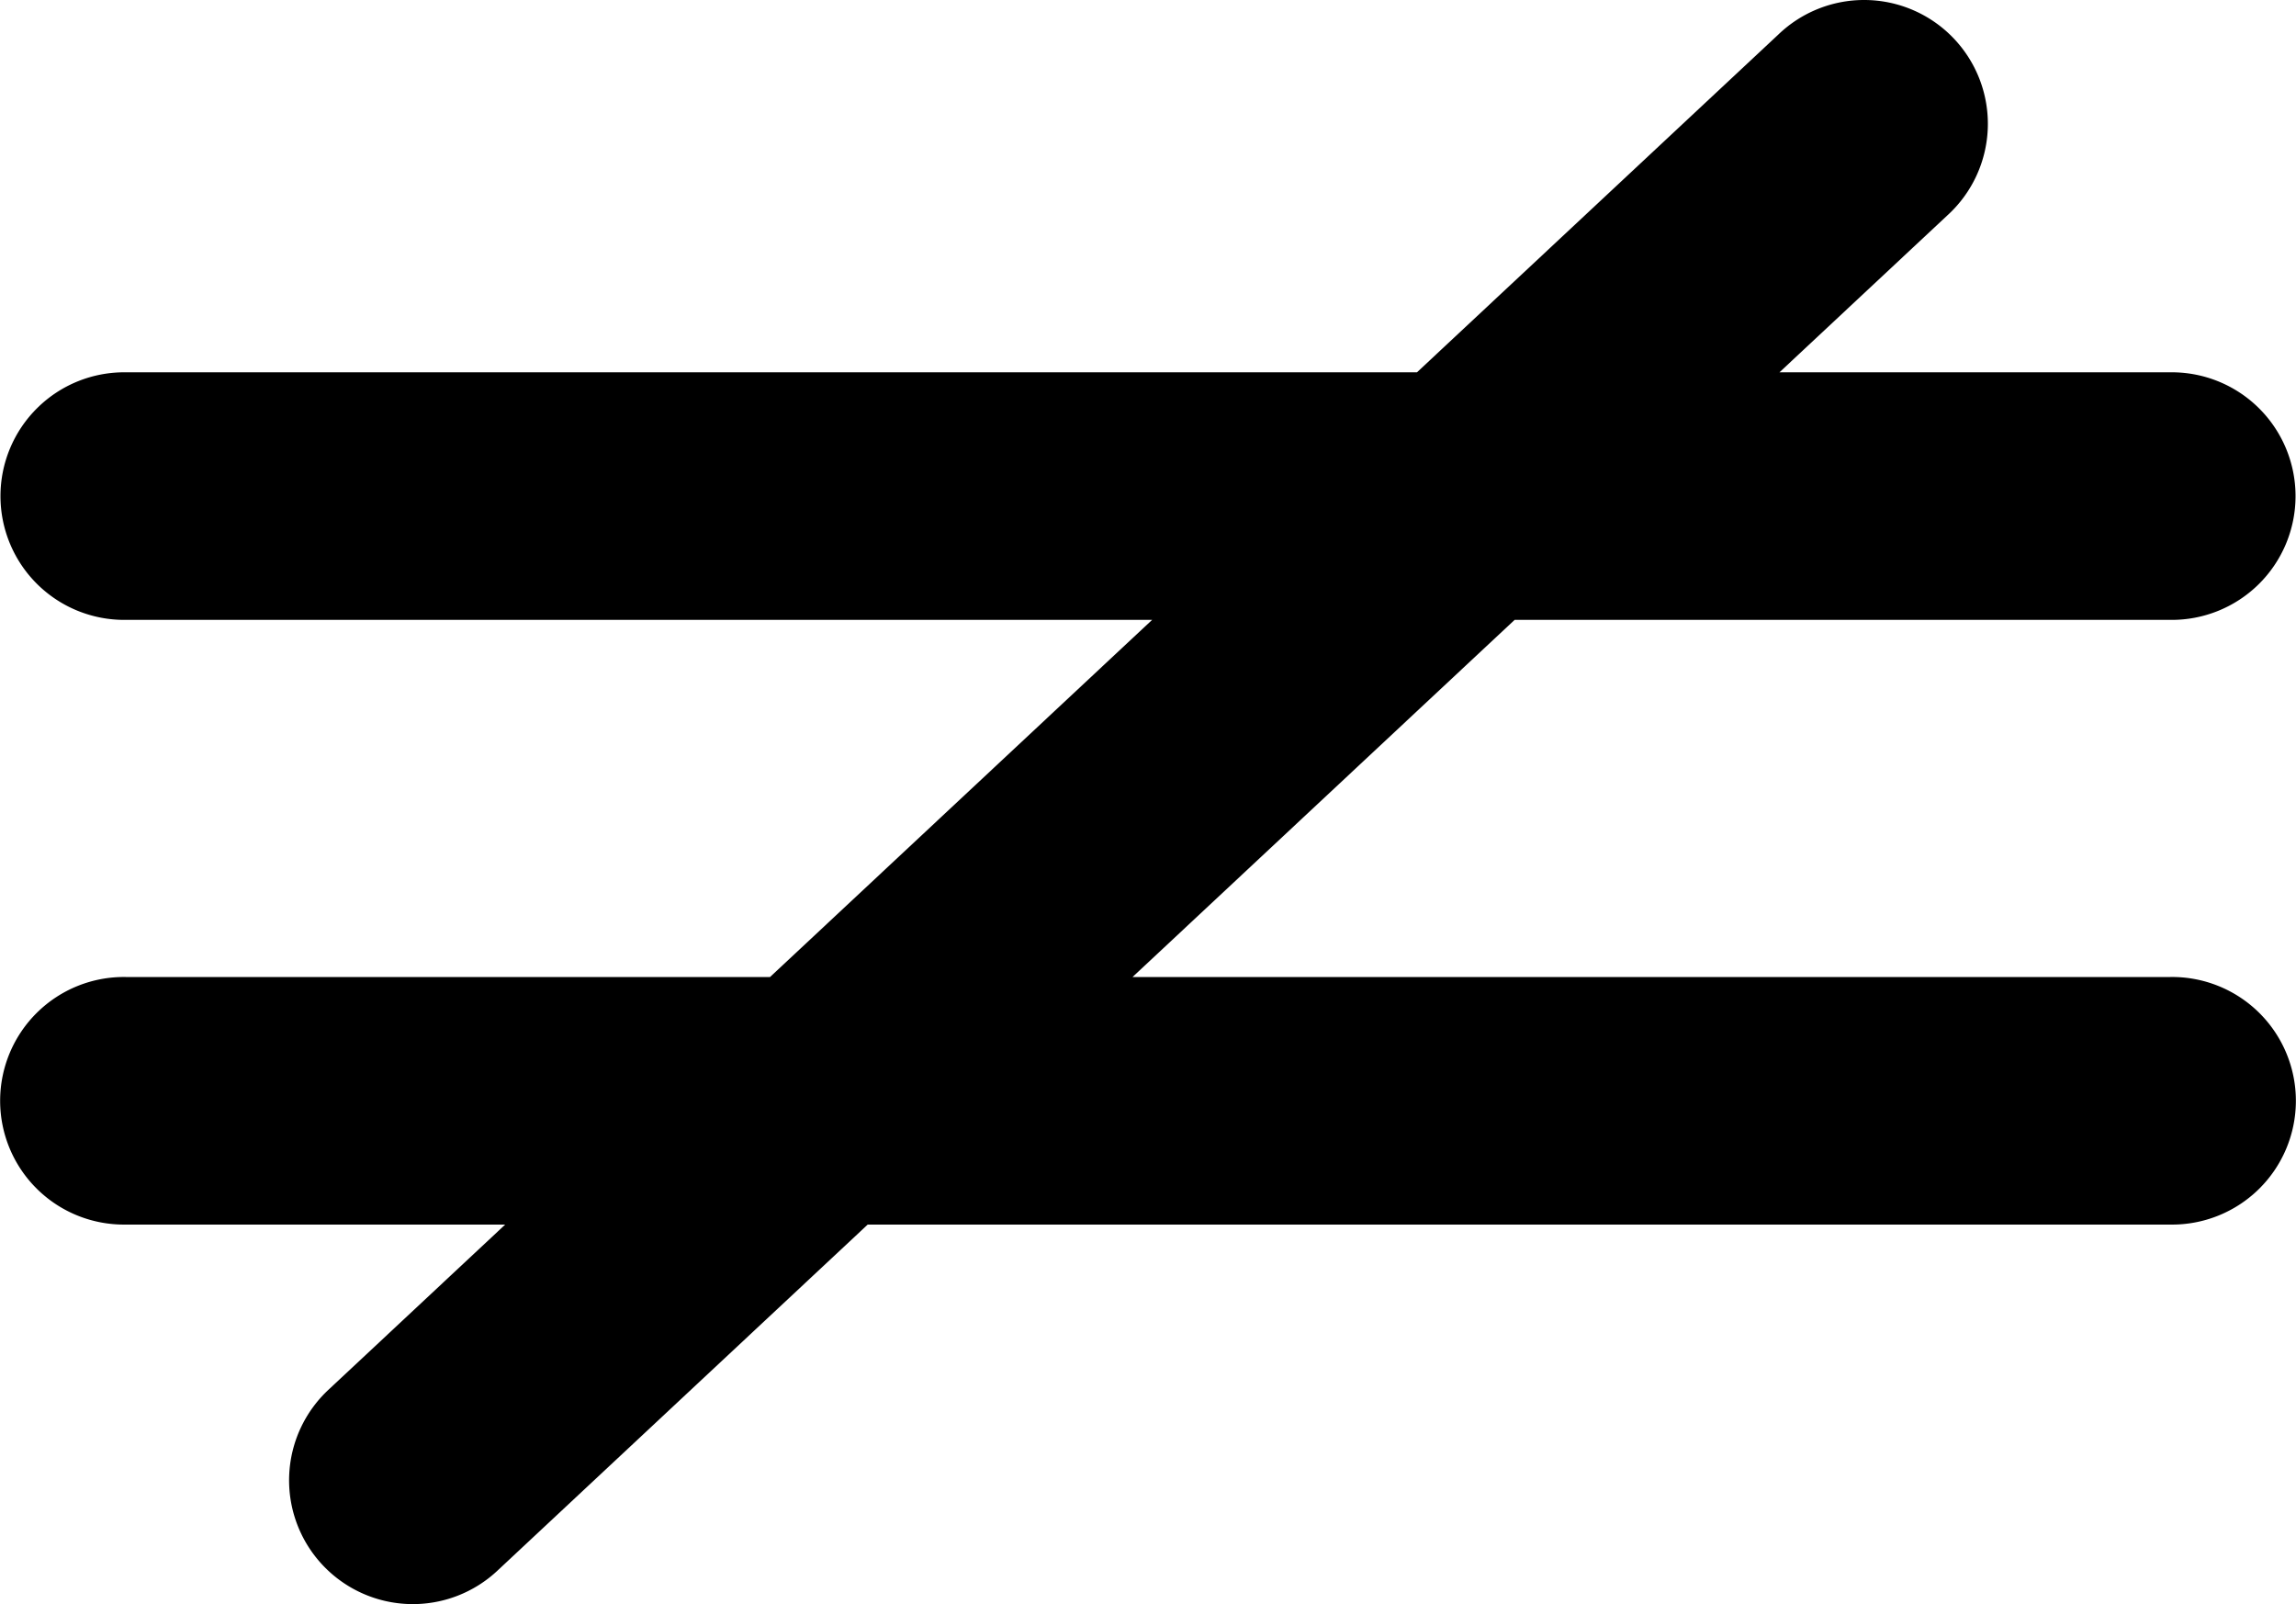 <?xml version="1.0" encoding="UTF-8" standalone="no"?>
<svg xmlns:rdf="http://www.w3.org/1999/02/22-rdf-syntax-ns#" xmlns="http://www.w3.org/2000/svg" version="1.0" xmlns:cc="http://creativecommons.org/ns#" xmlns:dc="http://purl.org/dc/elements/1.1/" viewBox="0 0 507.318 354.348">
<path d="m412.002 0a27.345 27.345 0 0 0 -19.066 7.631l-79.844 74.609h-285.312a27.345 27.345 0 1 0 0 54.686h226.789l-84.422 78.887h-142.367a27.345 27.345 0 1 0 0 54.684h83.848l-38.828 36.283a27.345 27.345 0 1 0 37.336 39.957l81.59-76.24h287.814a27.345 27.345 0 1 0 0 -54.684h-229.295l84.422-78.887h144.873a27.345 27.345 0 1 0 0 -54.686h-86.352l37.084-34.652a27.345 27.345 0 0 0 -18.27 -47.588z"/>
</svg>
